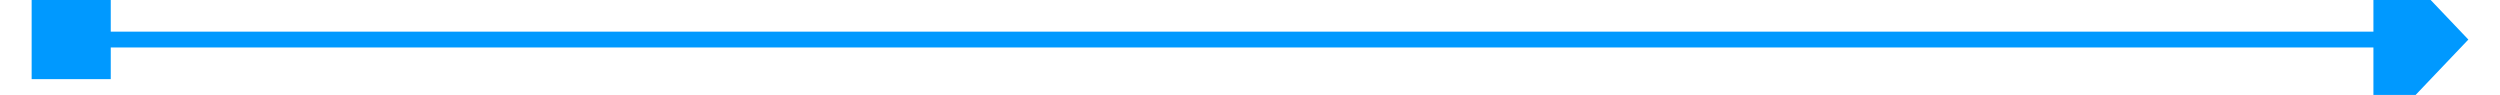 ﻿<?xml version="1.0" encoding="utf-8"?>
<svg version="1.1" xmlns:xlink="http://www.w3.org/1999/xlink" width="158px" height="6px" preserveAspectRatio="xMinYMid meet" viewBox="8458 2199  158 4" xmlns="http://www.w3.org/2000/svg">
  <path d="M 8465 2203  L 8465 2198  L 8460 2198  L 8460 2203  L 8465 2203  Z M 8608 2206.8  L 8614 2200.5  L 8608 2194.2  L 8608 2206.8  Z " fill-rule="nonzero" fill="#0099ff" stroke="none" />
  <path d="M 8461 2200.5  L 8609 2200.5  " stroke-width="1" stroke="#0099ff" fill="none" />
</svg>
